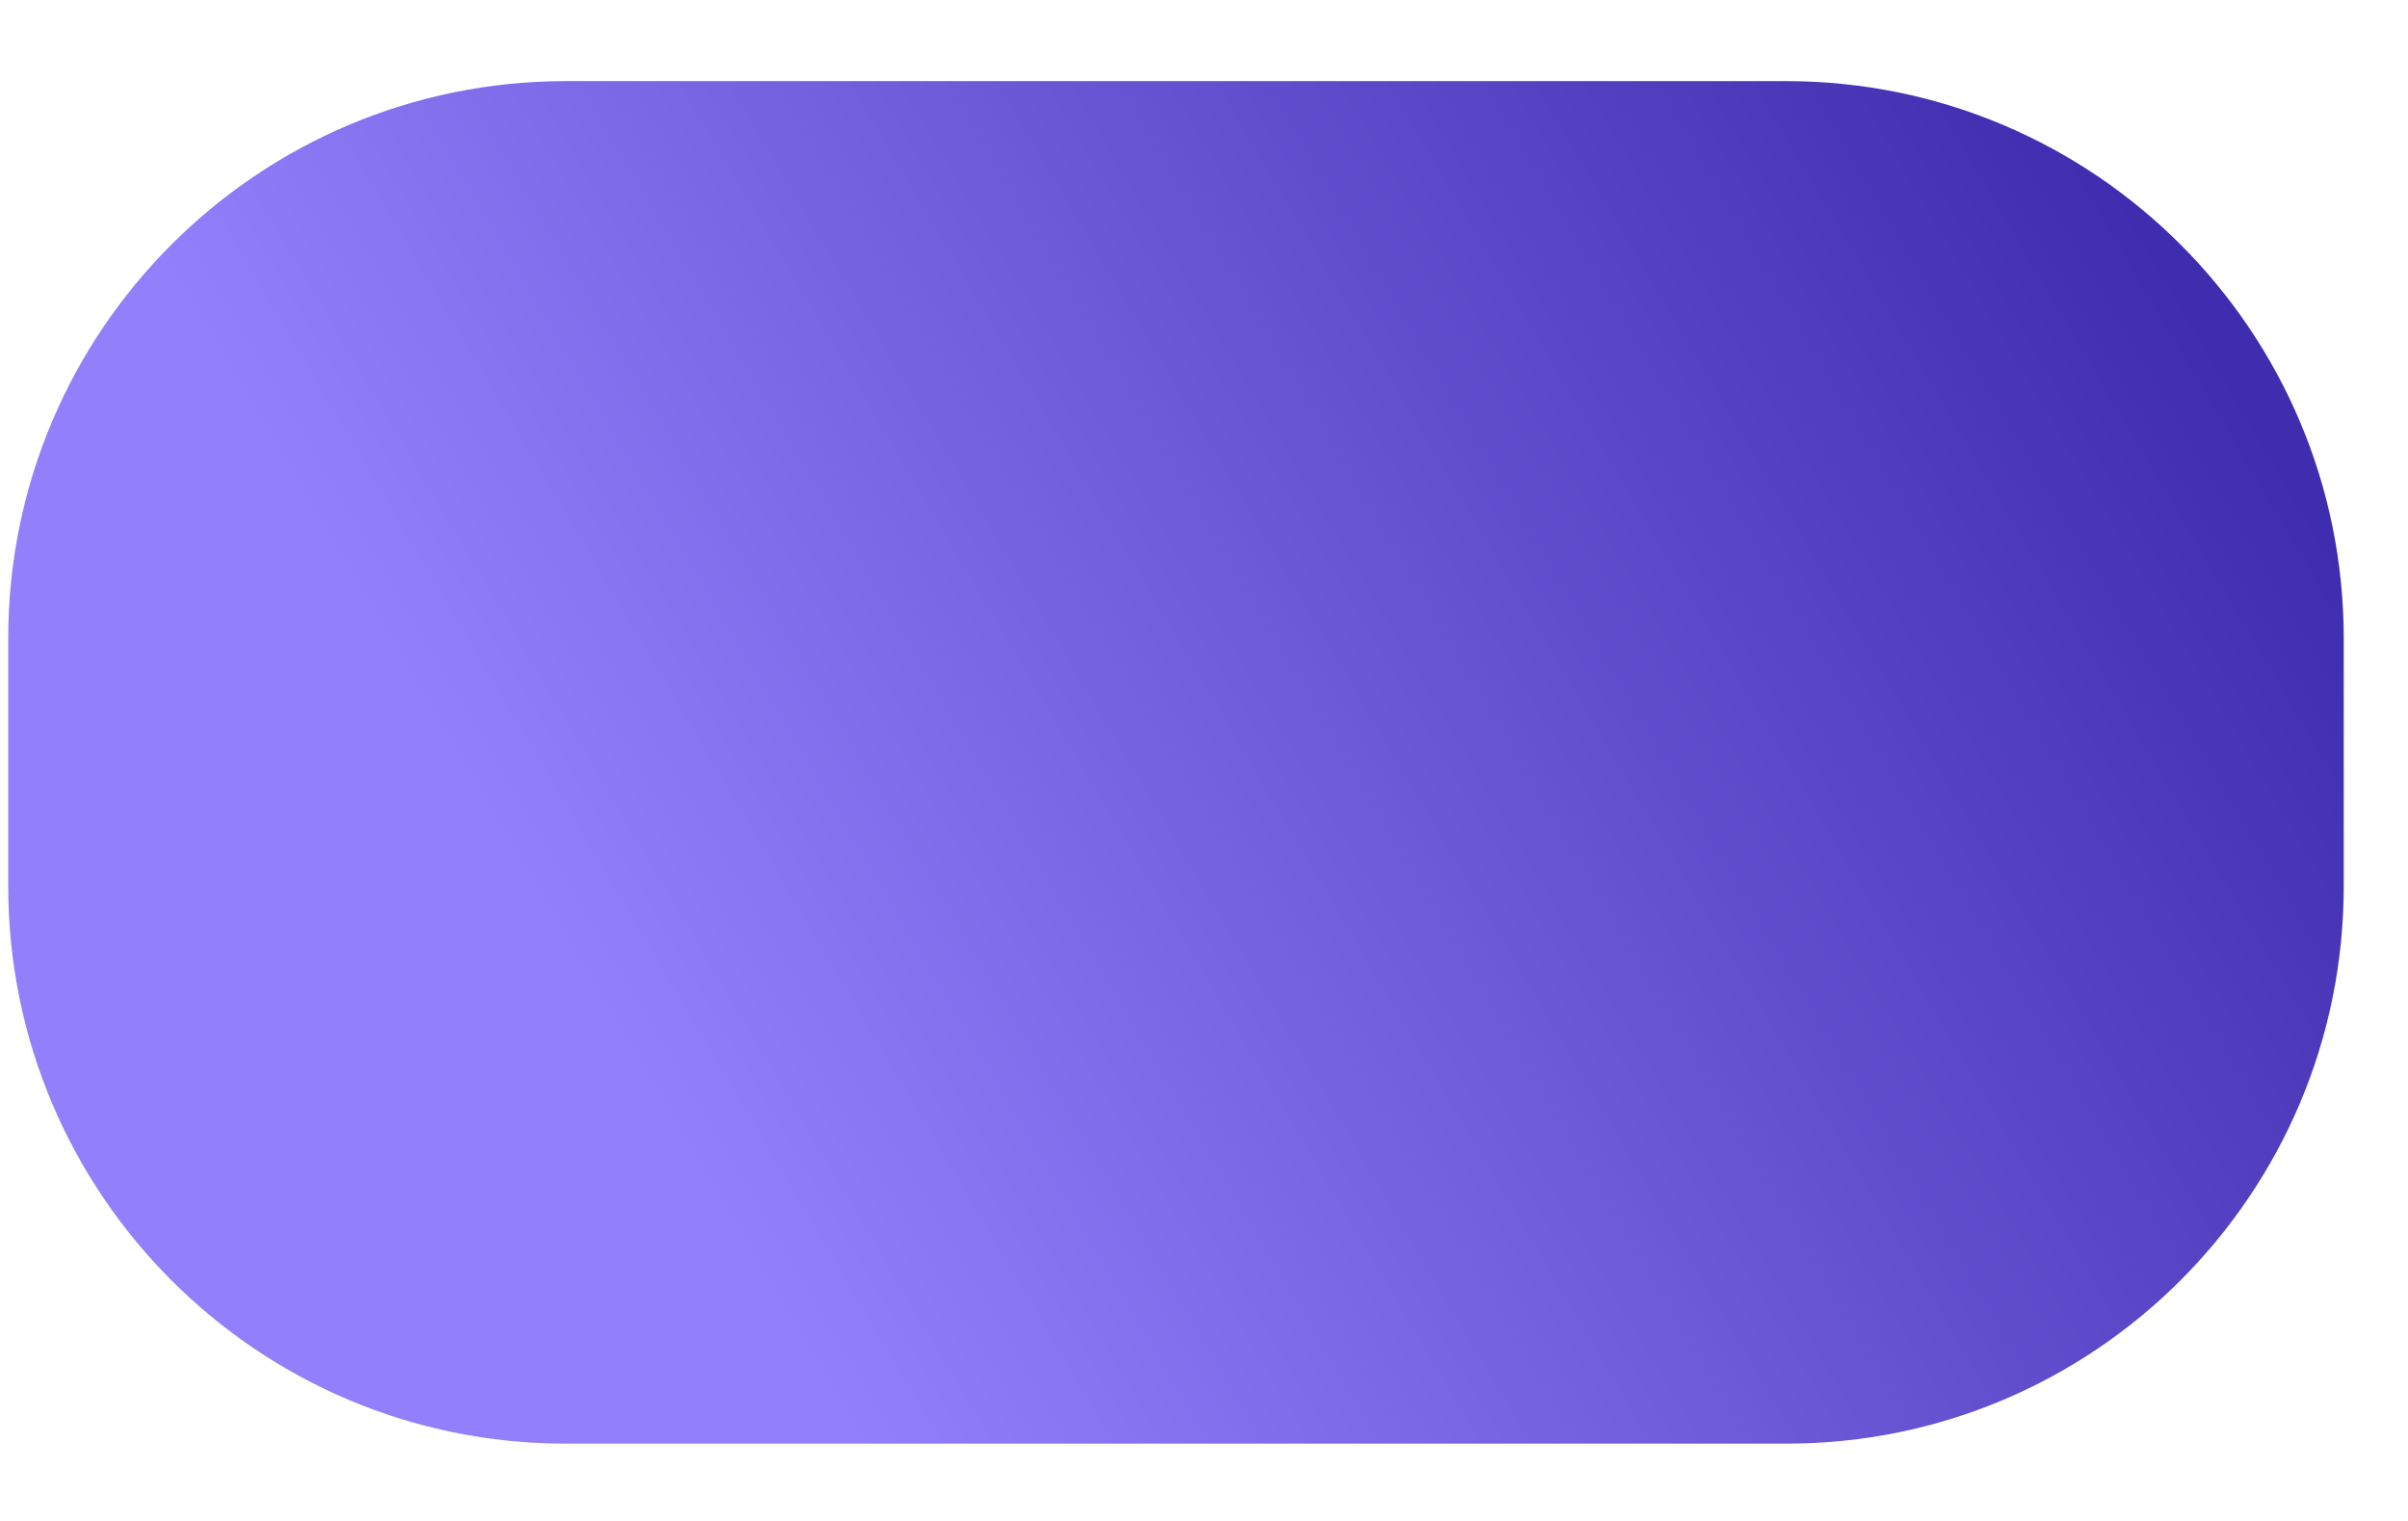 <svg width="19" height="12" viewBox="0 0 19 12" fill="none" xmlns="http://www.w3.org/2000/svg">
<path d="M0.065 6.992C0.065 9.421 2.034 11.39 4.462 11.39L14.096 11.39C16.524 11.39 18.493 9.421 18.493 6.992L18.493 5.037C18.493 2.608 16.521 0.64 14.093 0.64C10.4 0.64 8.158 0.64 4.465 0.64C2.037 0.64 0.065 2.608 0.065 5.037L0.065 6.992Z" fill="url(#paint0_linear_2224_7001)"/>
<defs>
<linearGradient id="paint0_linear_2224_7001" x1="5.381" y1="9.038" x2="17.115" y2="2.12" gradientUnits="userSpaceOnUse">
<stop stop-color="#917FFB"/>
<stop offset="1" stop-color="#3F2DAF"/>
</linearGradient>
</defs>
</svg>
